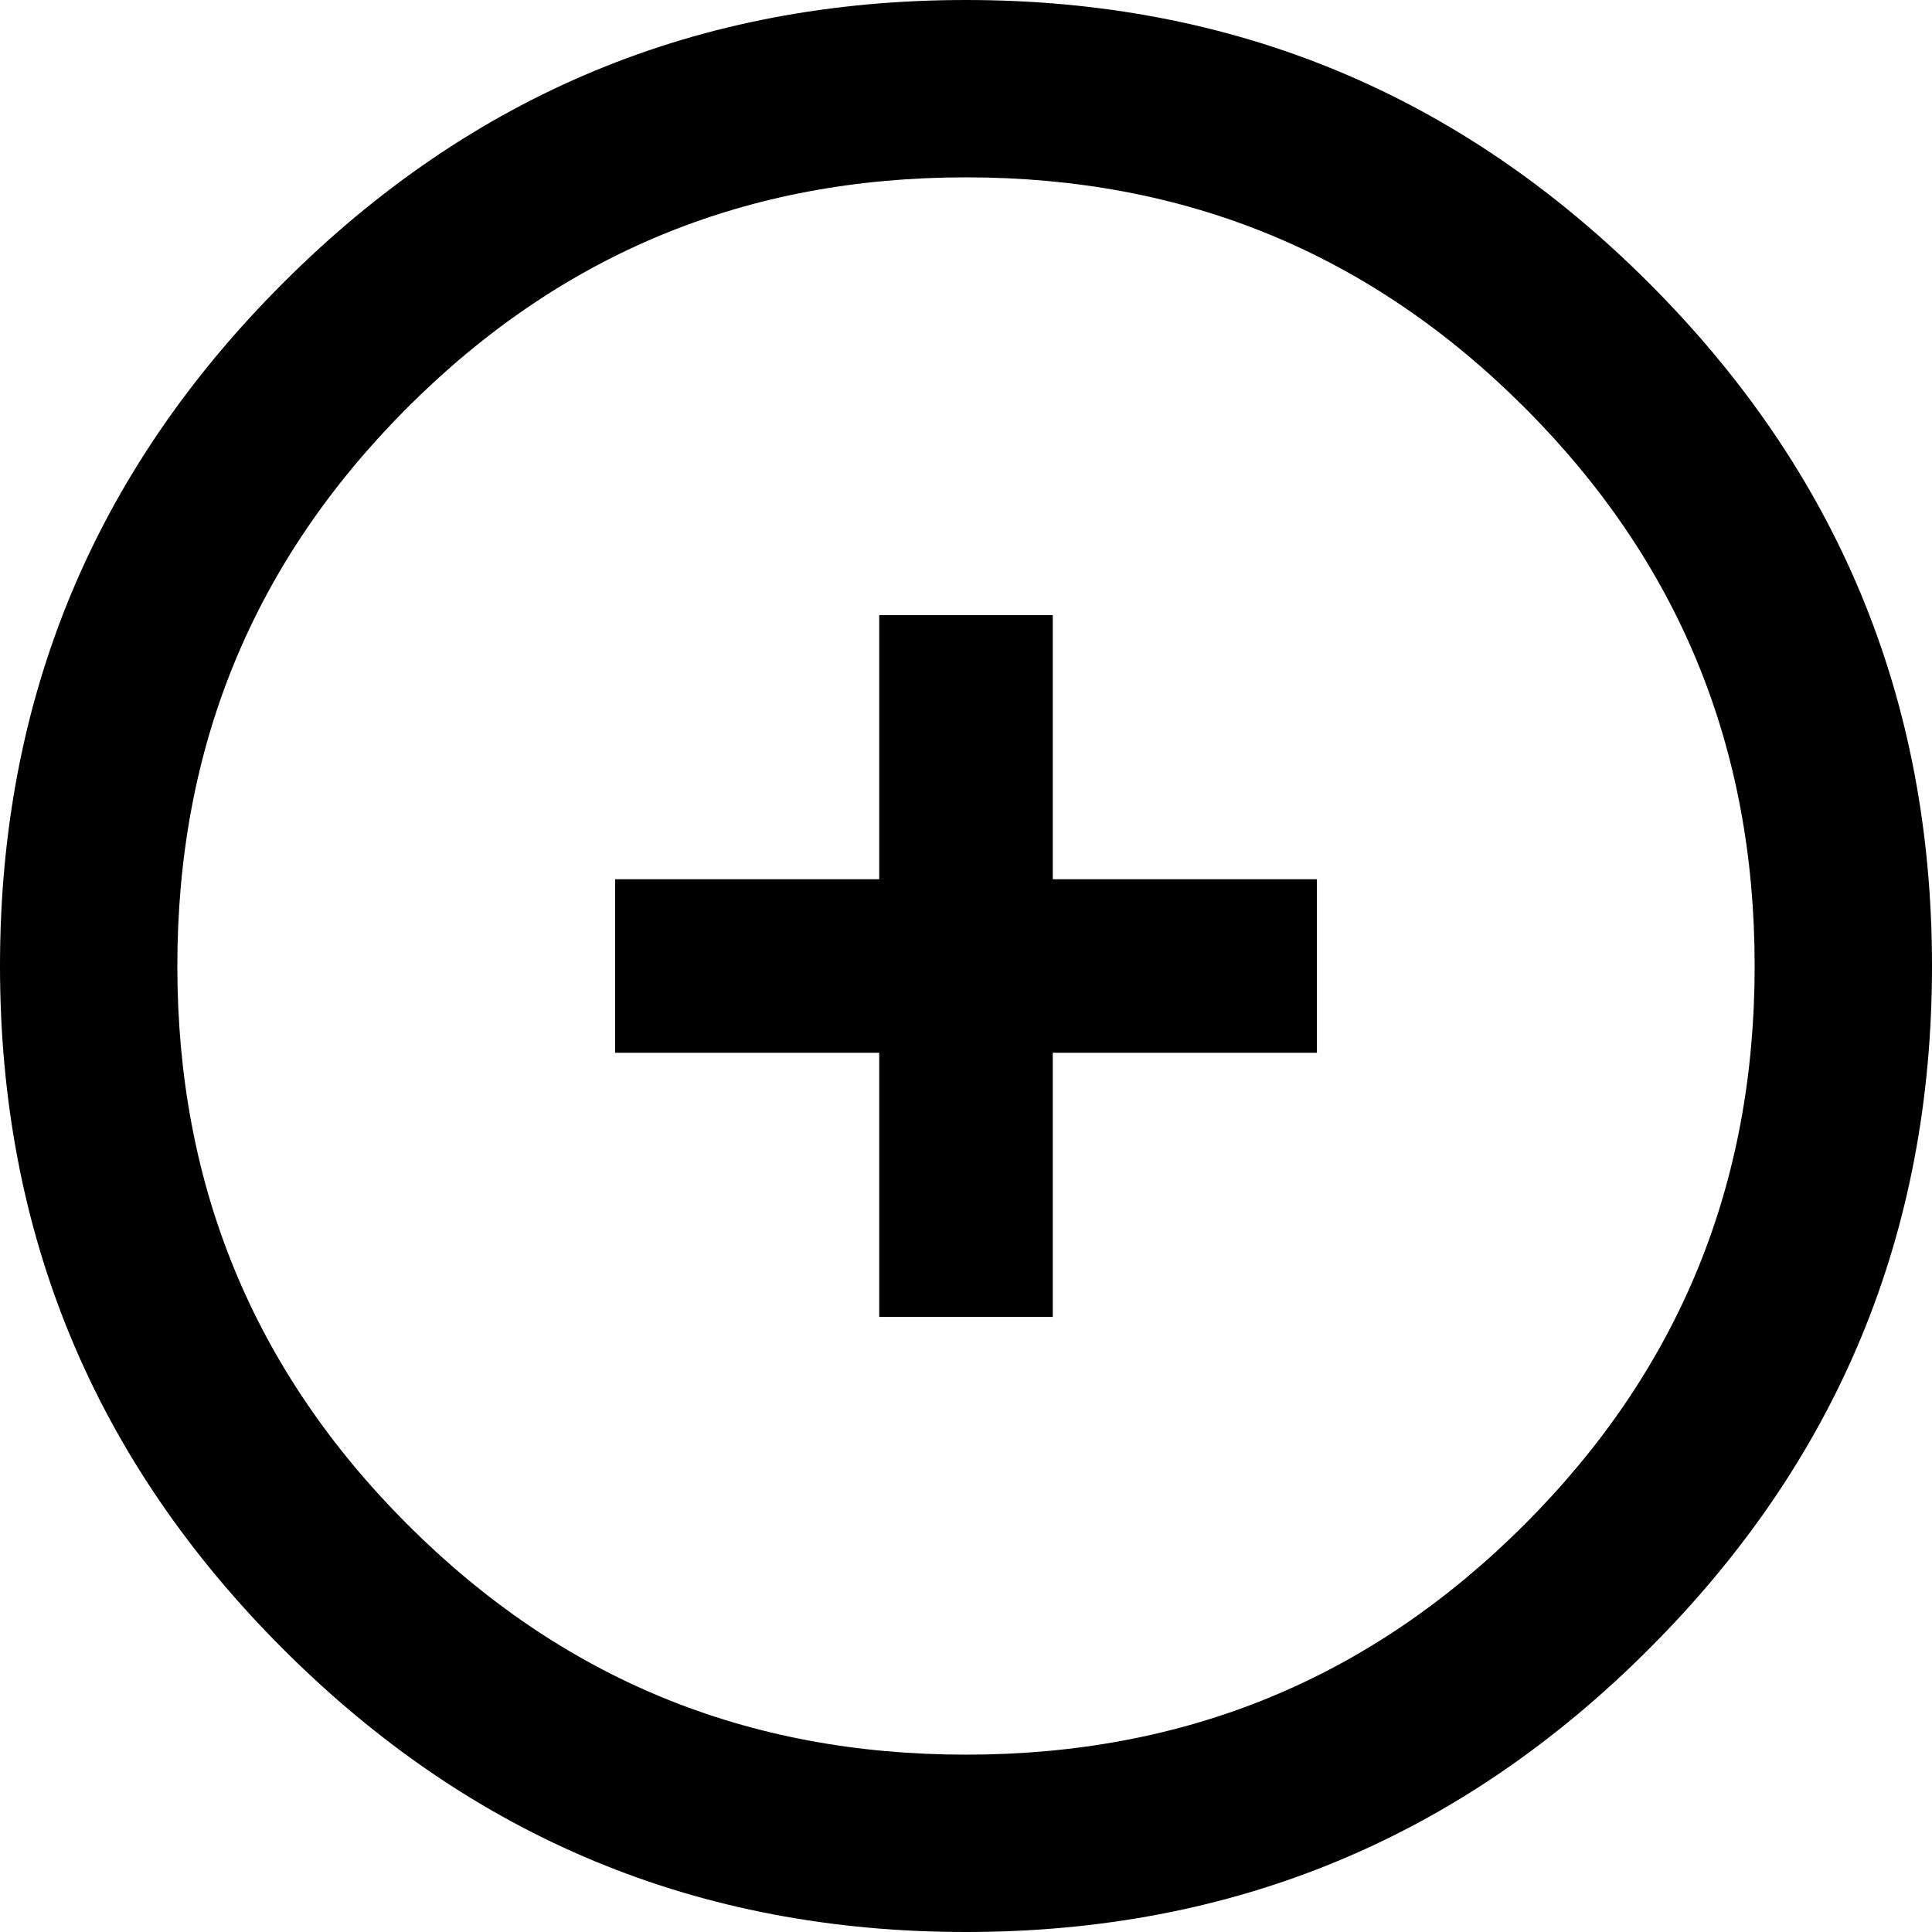 <?xml version="1.0" encoding="UTF-8"?>
<svg width="24px" height="24px" viewBox="0 0 24 24" version="1.1" xmlns="http://www.w3.org/2000/svg" xmlns:xlink="http://www.w3.org/1999/xlink">
    <!-- Generator: Sketch 48.1 (47250) - http://www.bohemiancoding.com/sketch -->
    <title>more</title>
    <desc>Created with Sketch.</desc>
    <defs></defs>
    <g id="Page-1" stroke="none" stroke-width="1" fill="none" fill-rule="evenodd">
        <g id="more" fill="#000000">
            <path d="M10.922,13.078 L7.641,13.078 L7.641,10.922 L10.922,10.922 L10.922,7.641 L13.078,7.641 L13.078,10.922 L16.359,10.922 L16.359,13.078 L13.078,13.078 L13.078,16.359 L10.922,16.359 L10.922,13.078 Z M20.484,3.516 C22.828,5.859 24,8.672 24,12 C24,15.328 22.828,18.141 20.484,20.484 C18.141,22.828 15.328,24 12,24 C8.672,24 5.859,22.828 3.516,20.484 C1.172,18.141 0,15.328 0,12 C0,8.672 1.172,5.859 3.516,3.516 C5.859,1.172 8.672,0 12,0 C15.328,0 18.141,1.172 20.484,3.516 Z M5.062,5.062 C3.141,6.984 2.203,9.281 2.203,12 C2.203,14.719 3.141,17.016 5.062,18.938 C6.984,20.859 9.281,21.797 12,21.797 C14.719,21.797 17.016,20.859 18.938,18.938 C20.859,17.016 21.797,14.719 21.797,12 C21.797,9.281 20.859,6.984 18.938,5.062 C17.016,3.141 14.719,2.203 12,2.203 C9.281,2.203 6.984,3.141 5.062,5.062 Z" id="Page-1"></path>
        </g>
    </g>
</svg>